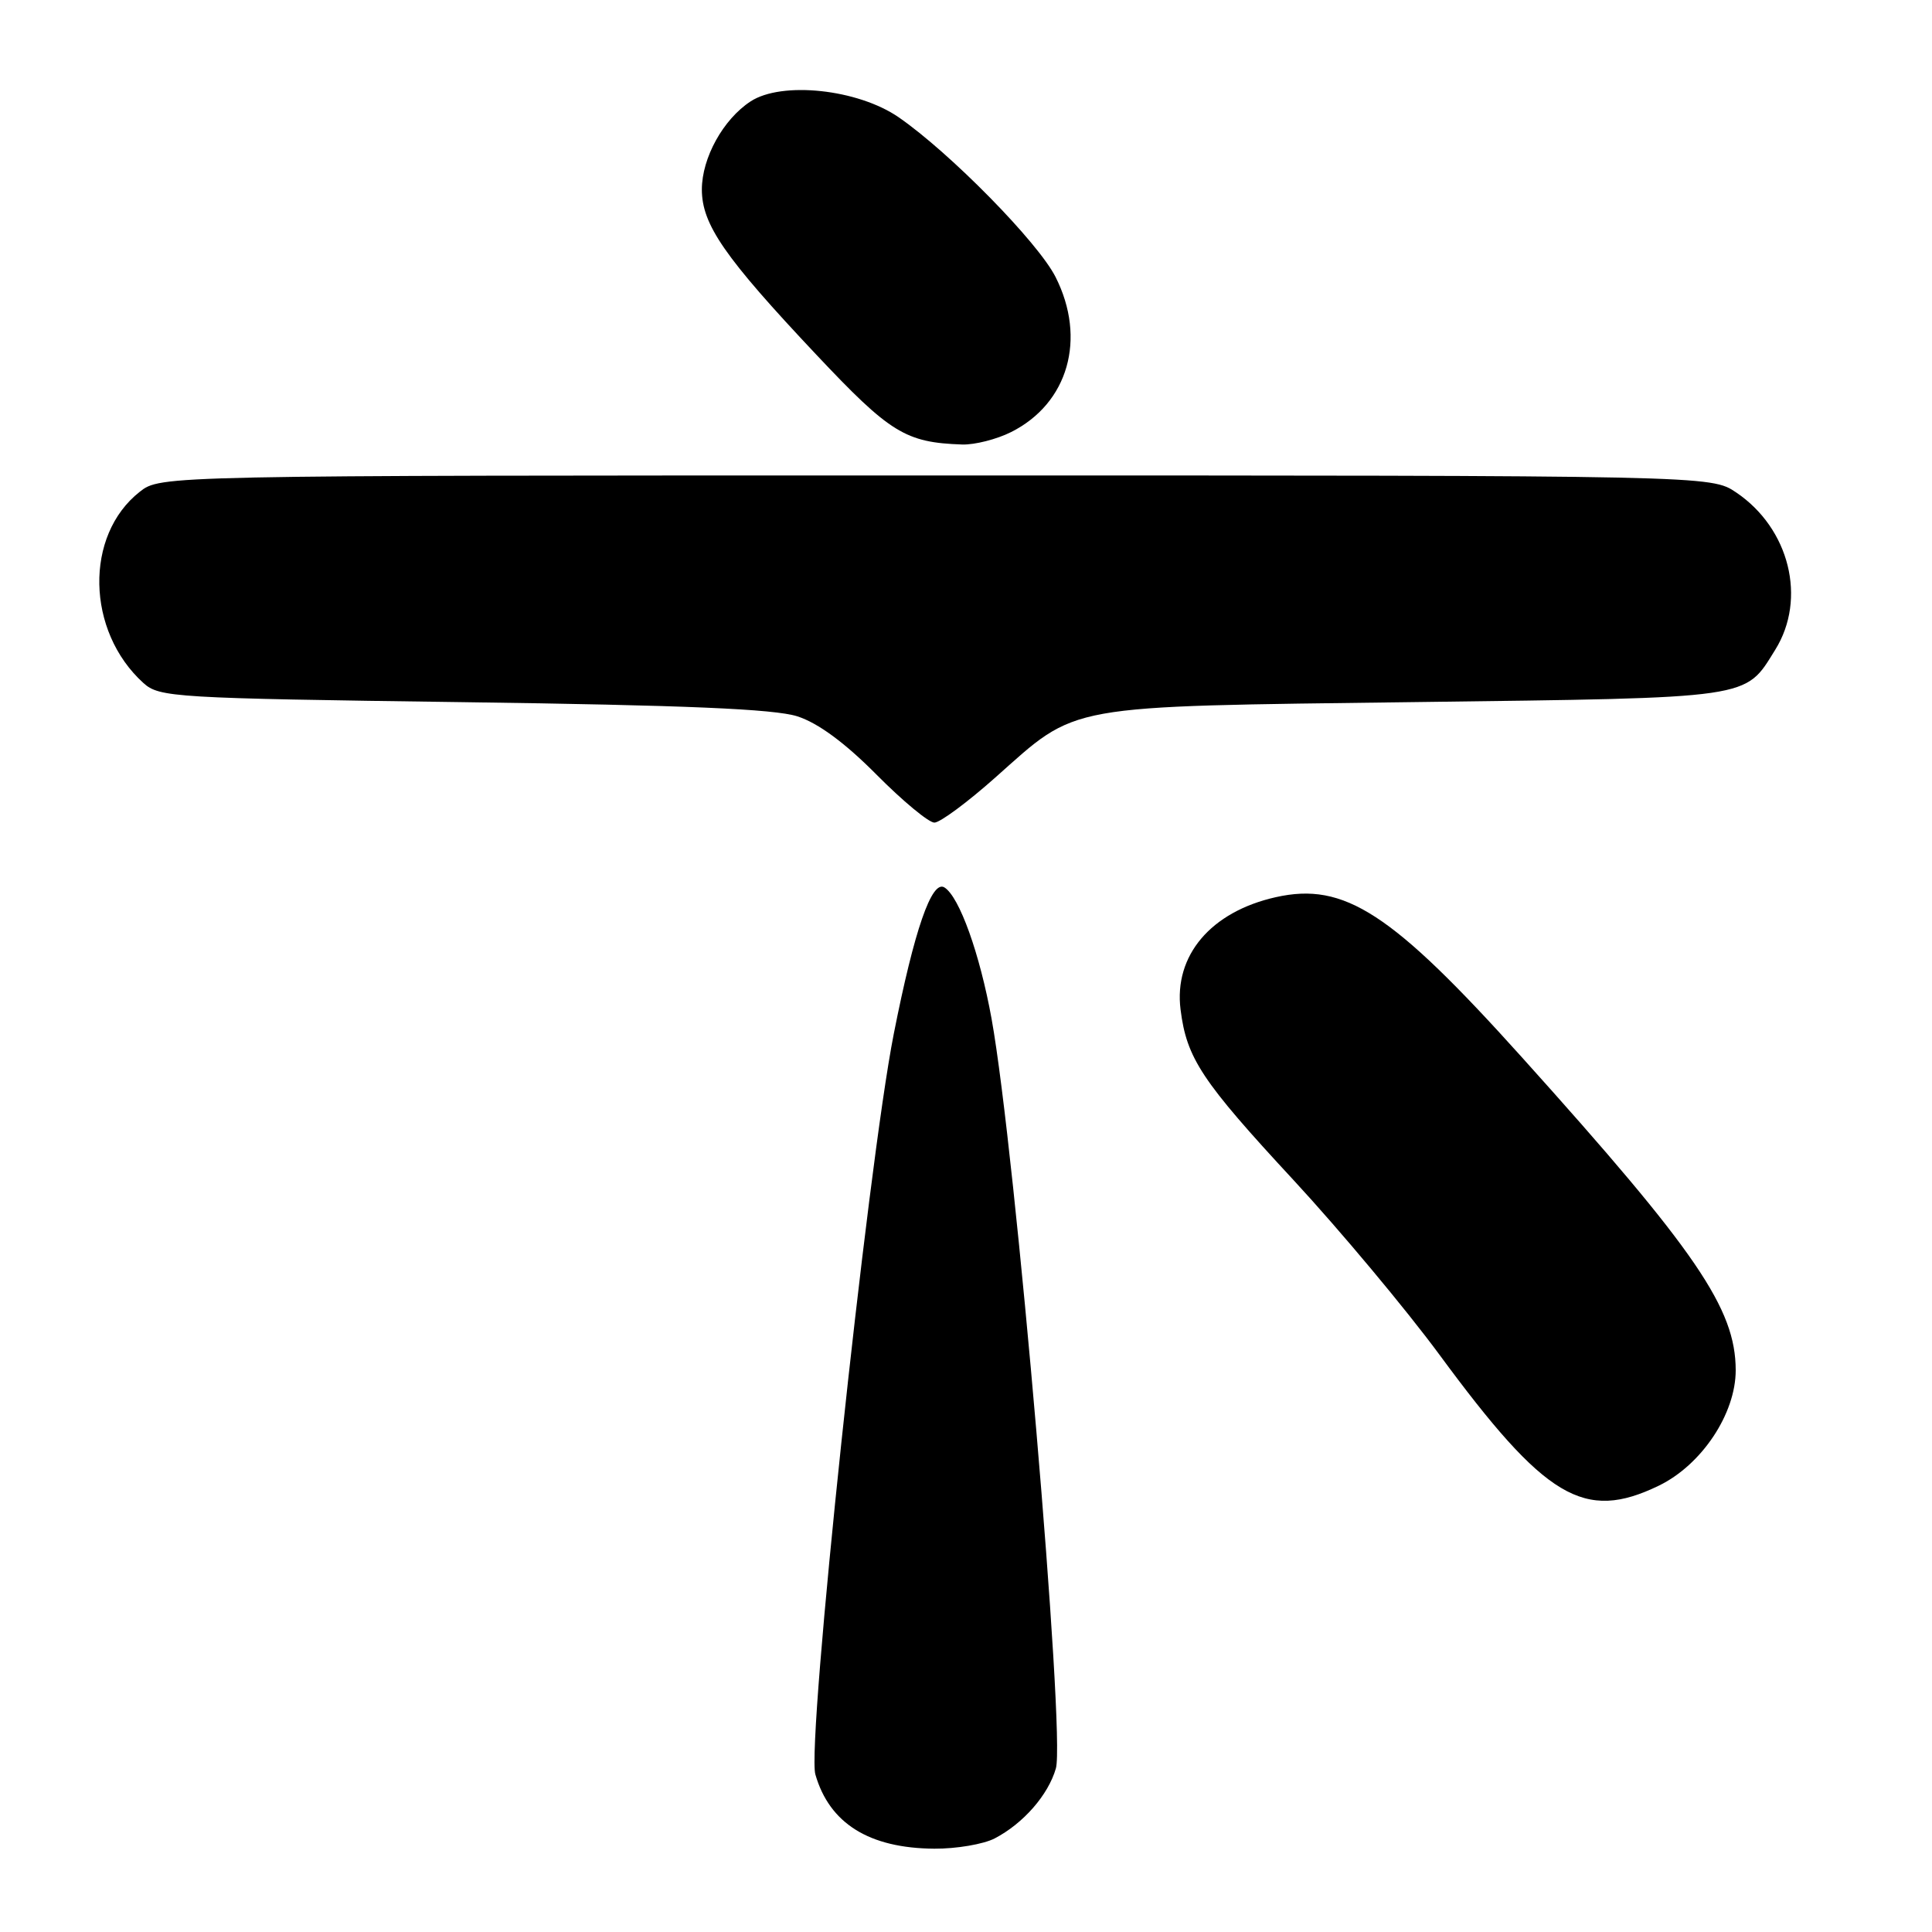 <?xml version="1.0" encoding="UTF-8" standalone="no"?>
<!DOCTYPE svg PUBLIC "-//W3C//DTD SVG 1.1//EN" "http://www.w3.org/Graphics/SVG/1.1/DTD/svg11.dtd" >
<svg xmlns="http://www.w3.org/2000/svg" xmlns:xlink="http://www.w3.org/1999/xlink" version="1.1" viewBox="0 0 256 256">
 <g >
 <path fill="currentColor"
d=" M 131.80 243.60 C 135.60 241.62 138.90 237.84 139.91 234.32 C 141.19 229.86 134.55 152.47 131.39 135.00 C 129.83 126.38 127.12 118.81 125.14 117.59 C 123.46 116.55 121.15 123.23 118.43 136.99 C 114.95 154.62 106.86 231.02 108.04 235.12 C 109.90 241.61 115.16 244.90 123.80 244.96 C 126.71 244.98 130.31 244.37 131.80 243.60 Z  M 219.80 196.86 C 225.49 194.10 230.00 187.32 229.99 181.55 C 229.97 173.39 224.82 165.84 201.69 140.13 C 184.42 120.93 178.14 116.84 169.05 118.88 C 160.44 120.81 155.53 126.61 156.43 133.77 C 157.24 140.24 159.22 143.22 171.41 156.38 C 177.58 163.05 186.27 173.45 190.73 179.50 C 204.79 198.60 209.90 201.65 219.80 196.86 Z  M 131.88 103.03 C 142.95 93.20 140.50 93.64 187.50 93.03 C 232.56 92.45 231.15 92.65 235.22 86.11 C 239.44 79.35 237.12 70.02 230.05 65.25 C 226.70 63.00 226.70 63.00 123.99 63.00 C 21.27 63.00 21.27 63.00 18.51 65.17 C 11.17 70.94 11.42 83.64 19.00 90.50 C 21.11 92.41 23.02 92.52 61.35 93.04 C 90.84 93.44 102.60 93.94 105.66 94.92 C 108.41 95.81 111.95 98.42 116.13 102.63 C 119.60 106.13 123.06 109.00 123.81 109.00 C 124.56 109.00 128.19 106.31 131.88 103.03 Z  M 133.98 57.25 C 141.55 53.45 144.00 44.88 139.87 36.71 C 137.55 32.11 125.88 20.24 119.08 15.54 C 113.67 11.81 103.59 10.73 99.45 13.44 C 95.82 15.82 93.01 20.91 93.00 25.10 C 93.00 29.75 95.99 34.07 108.14 46.97 C 117.95 57.39 119.98 58.64 127.50 58.90 C 129.15 58.95 132.07 58.21 133.98 57.25 Z "/>
</g>
</svg>